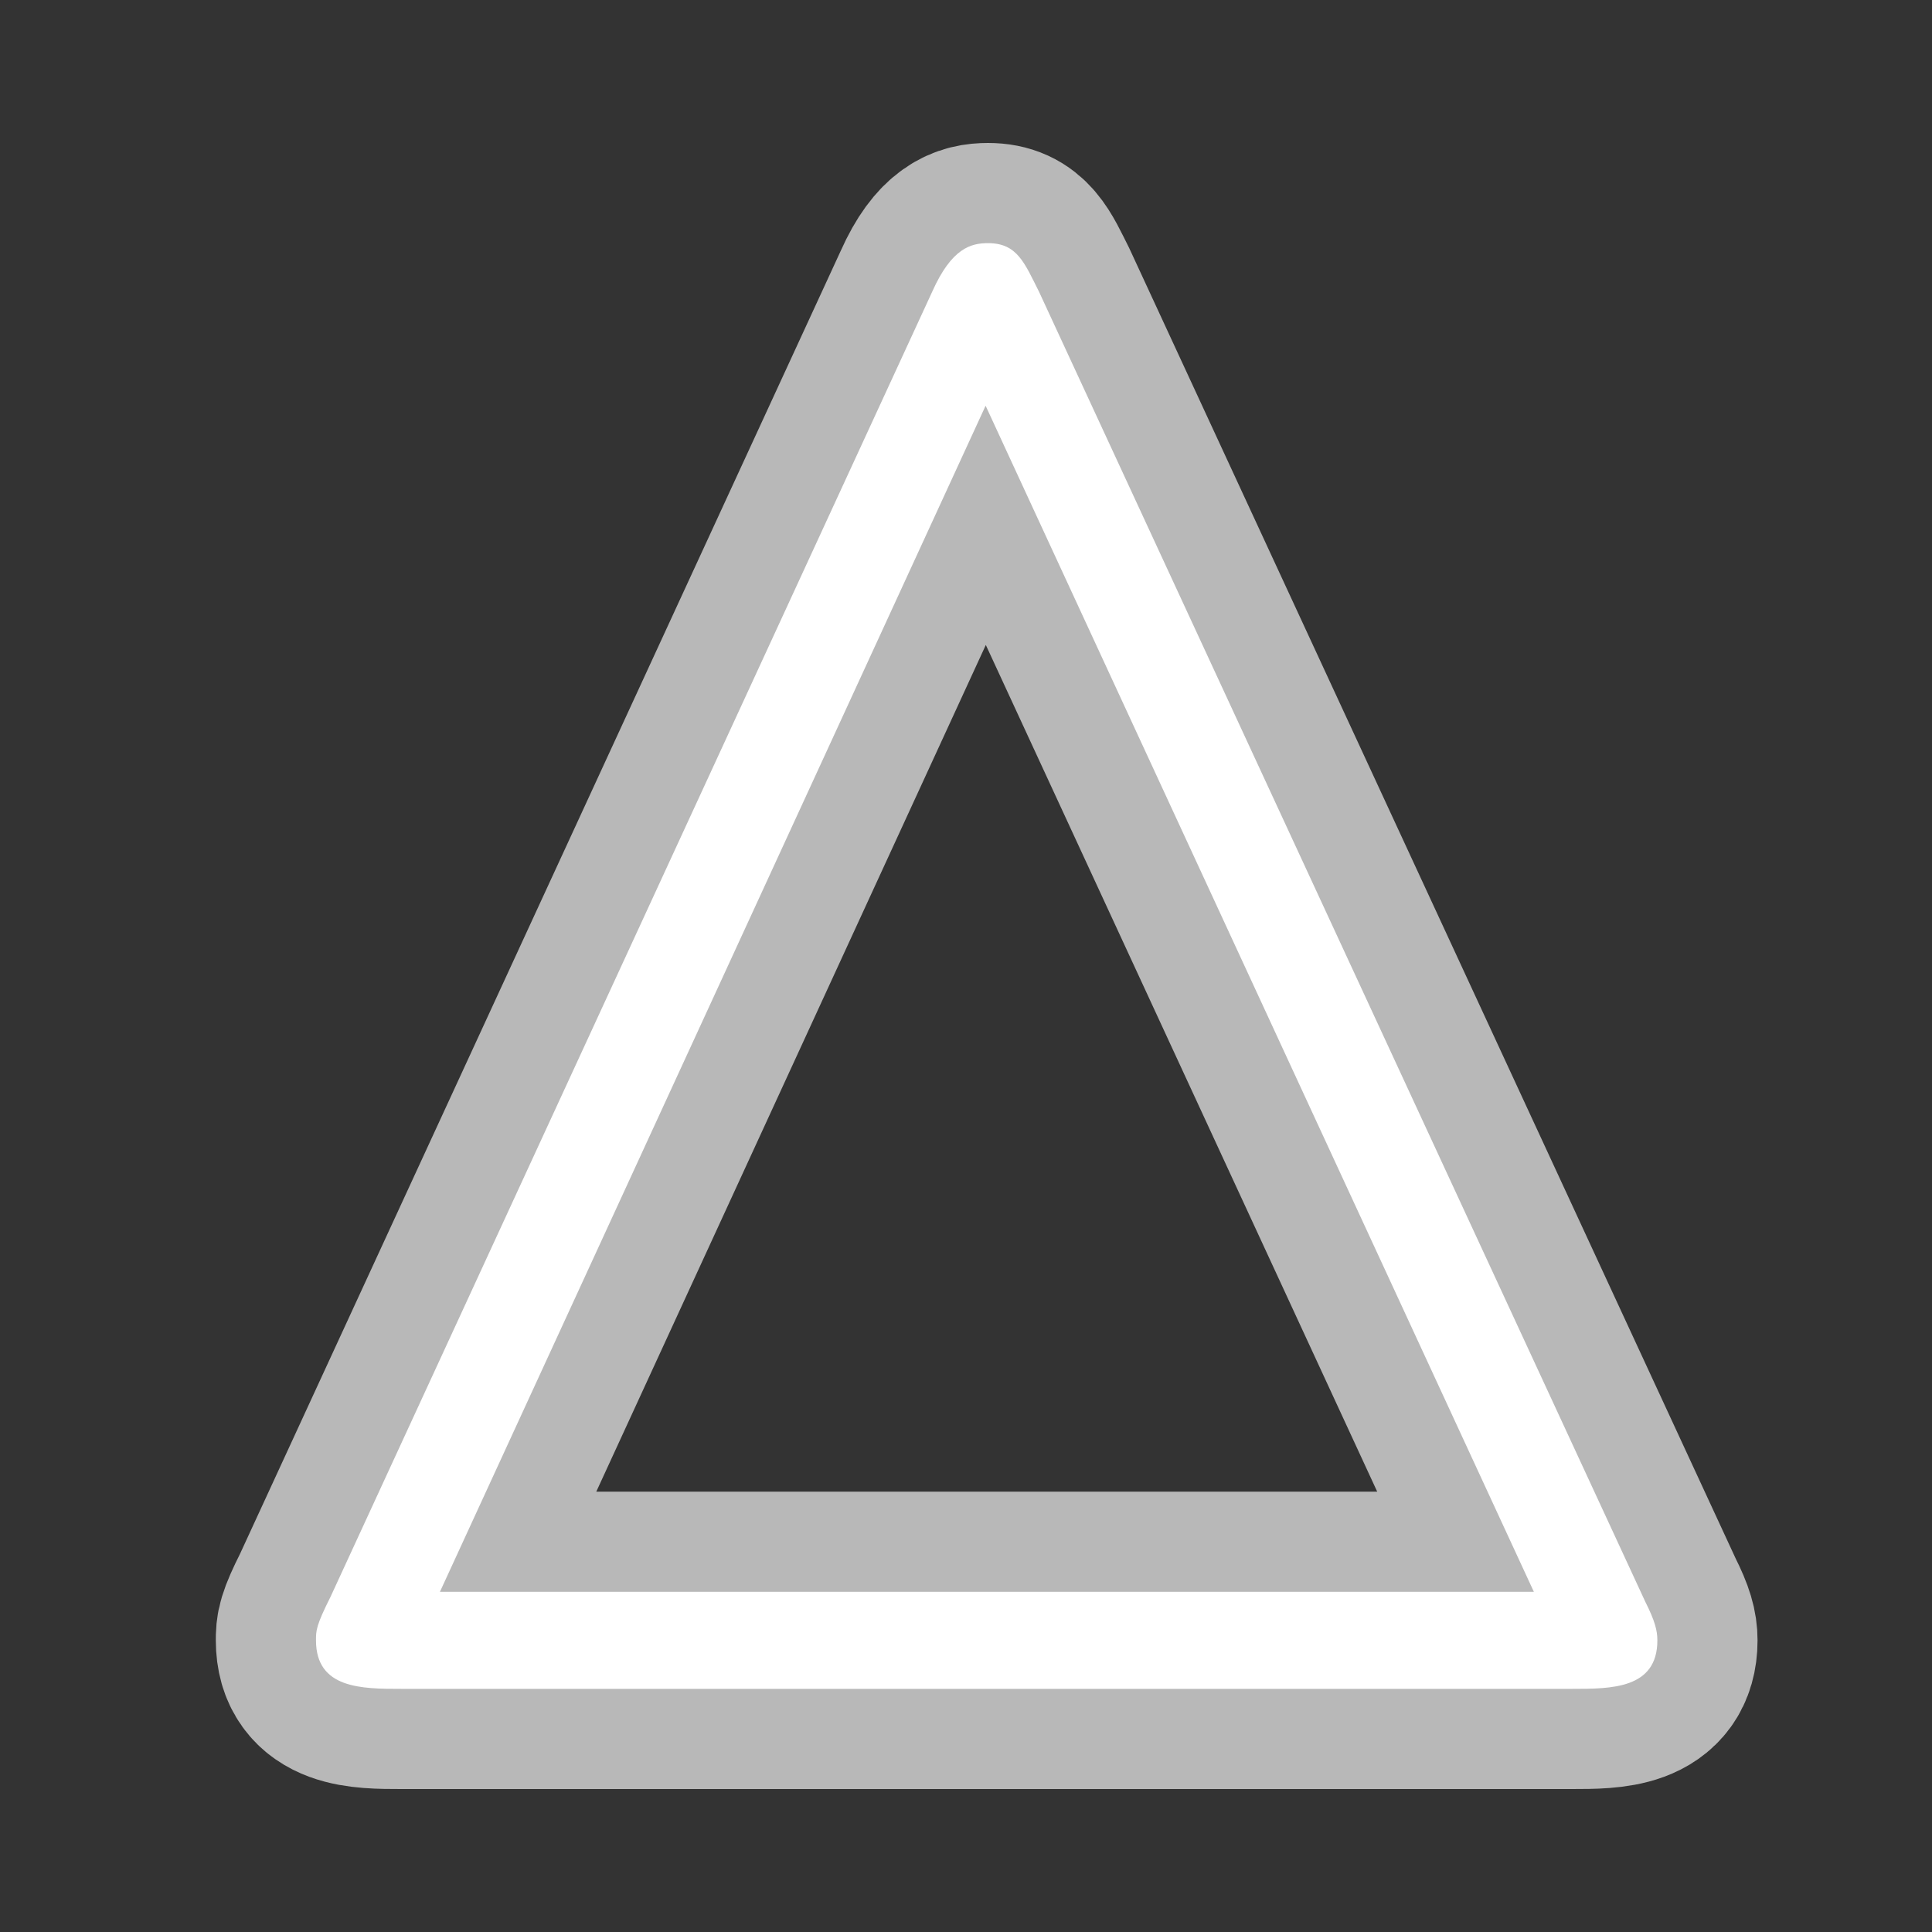 <?xml version="1.0" encoding="UTF-8" standalone="no"?>
<!-- This file was generated by dvisvgm 1.9.2 -->

<svg
   height="20"
   version="1.1"
   viewBox="37 61.39 13.5 13.5"
   width="20"
   id="svg11"
   xmlns="http://www.w3.org/2000/svg"
   xmlns:svg="http://www.w3.org/2000/svg"
   xmlns:rdf="http://www.w3.org/1999/02/22-rdf-syntax-ns#"
   xmlns:cc="http://creativecommons.org/ns#"
   xmlns:dc="http://purl.org/dc/elements/1.1/">
  <rect x="37" y="61.39" width="13.5" height="13.5" fill="#333333" stroke="none"/>
  <defs
     id="defs2" />
  <path
     id="path4"
     d="m 44.26,63.428 c -0.102,-0.203 -0.153,-0.339 -0.356,-0.339 -0.119,0 -0.254,0.034 -0.39,0.339 l -4.204,9.119 c -0.102,0.203 -0.102,0.237 -0.102,0.305 0,0.339 0.322,0.339 0.593,0.339 h 8.187 c 0.271,0 0.593,0 0.593,-0.339 0,-0.068 -0.017,-0.136 -0.085,-0.271 z m -0.373,0.797 3.831,8.288 h -7.644 z"
     style="opacity:1;fill:#ffffff;fill-opacity:1;stroke:#ffffff;stroke-miterlimit:4;stroke-dasharray:none;stroke-opacity:0.65;stroke-width:1.4" />
</svg>
